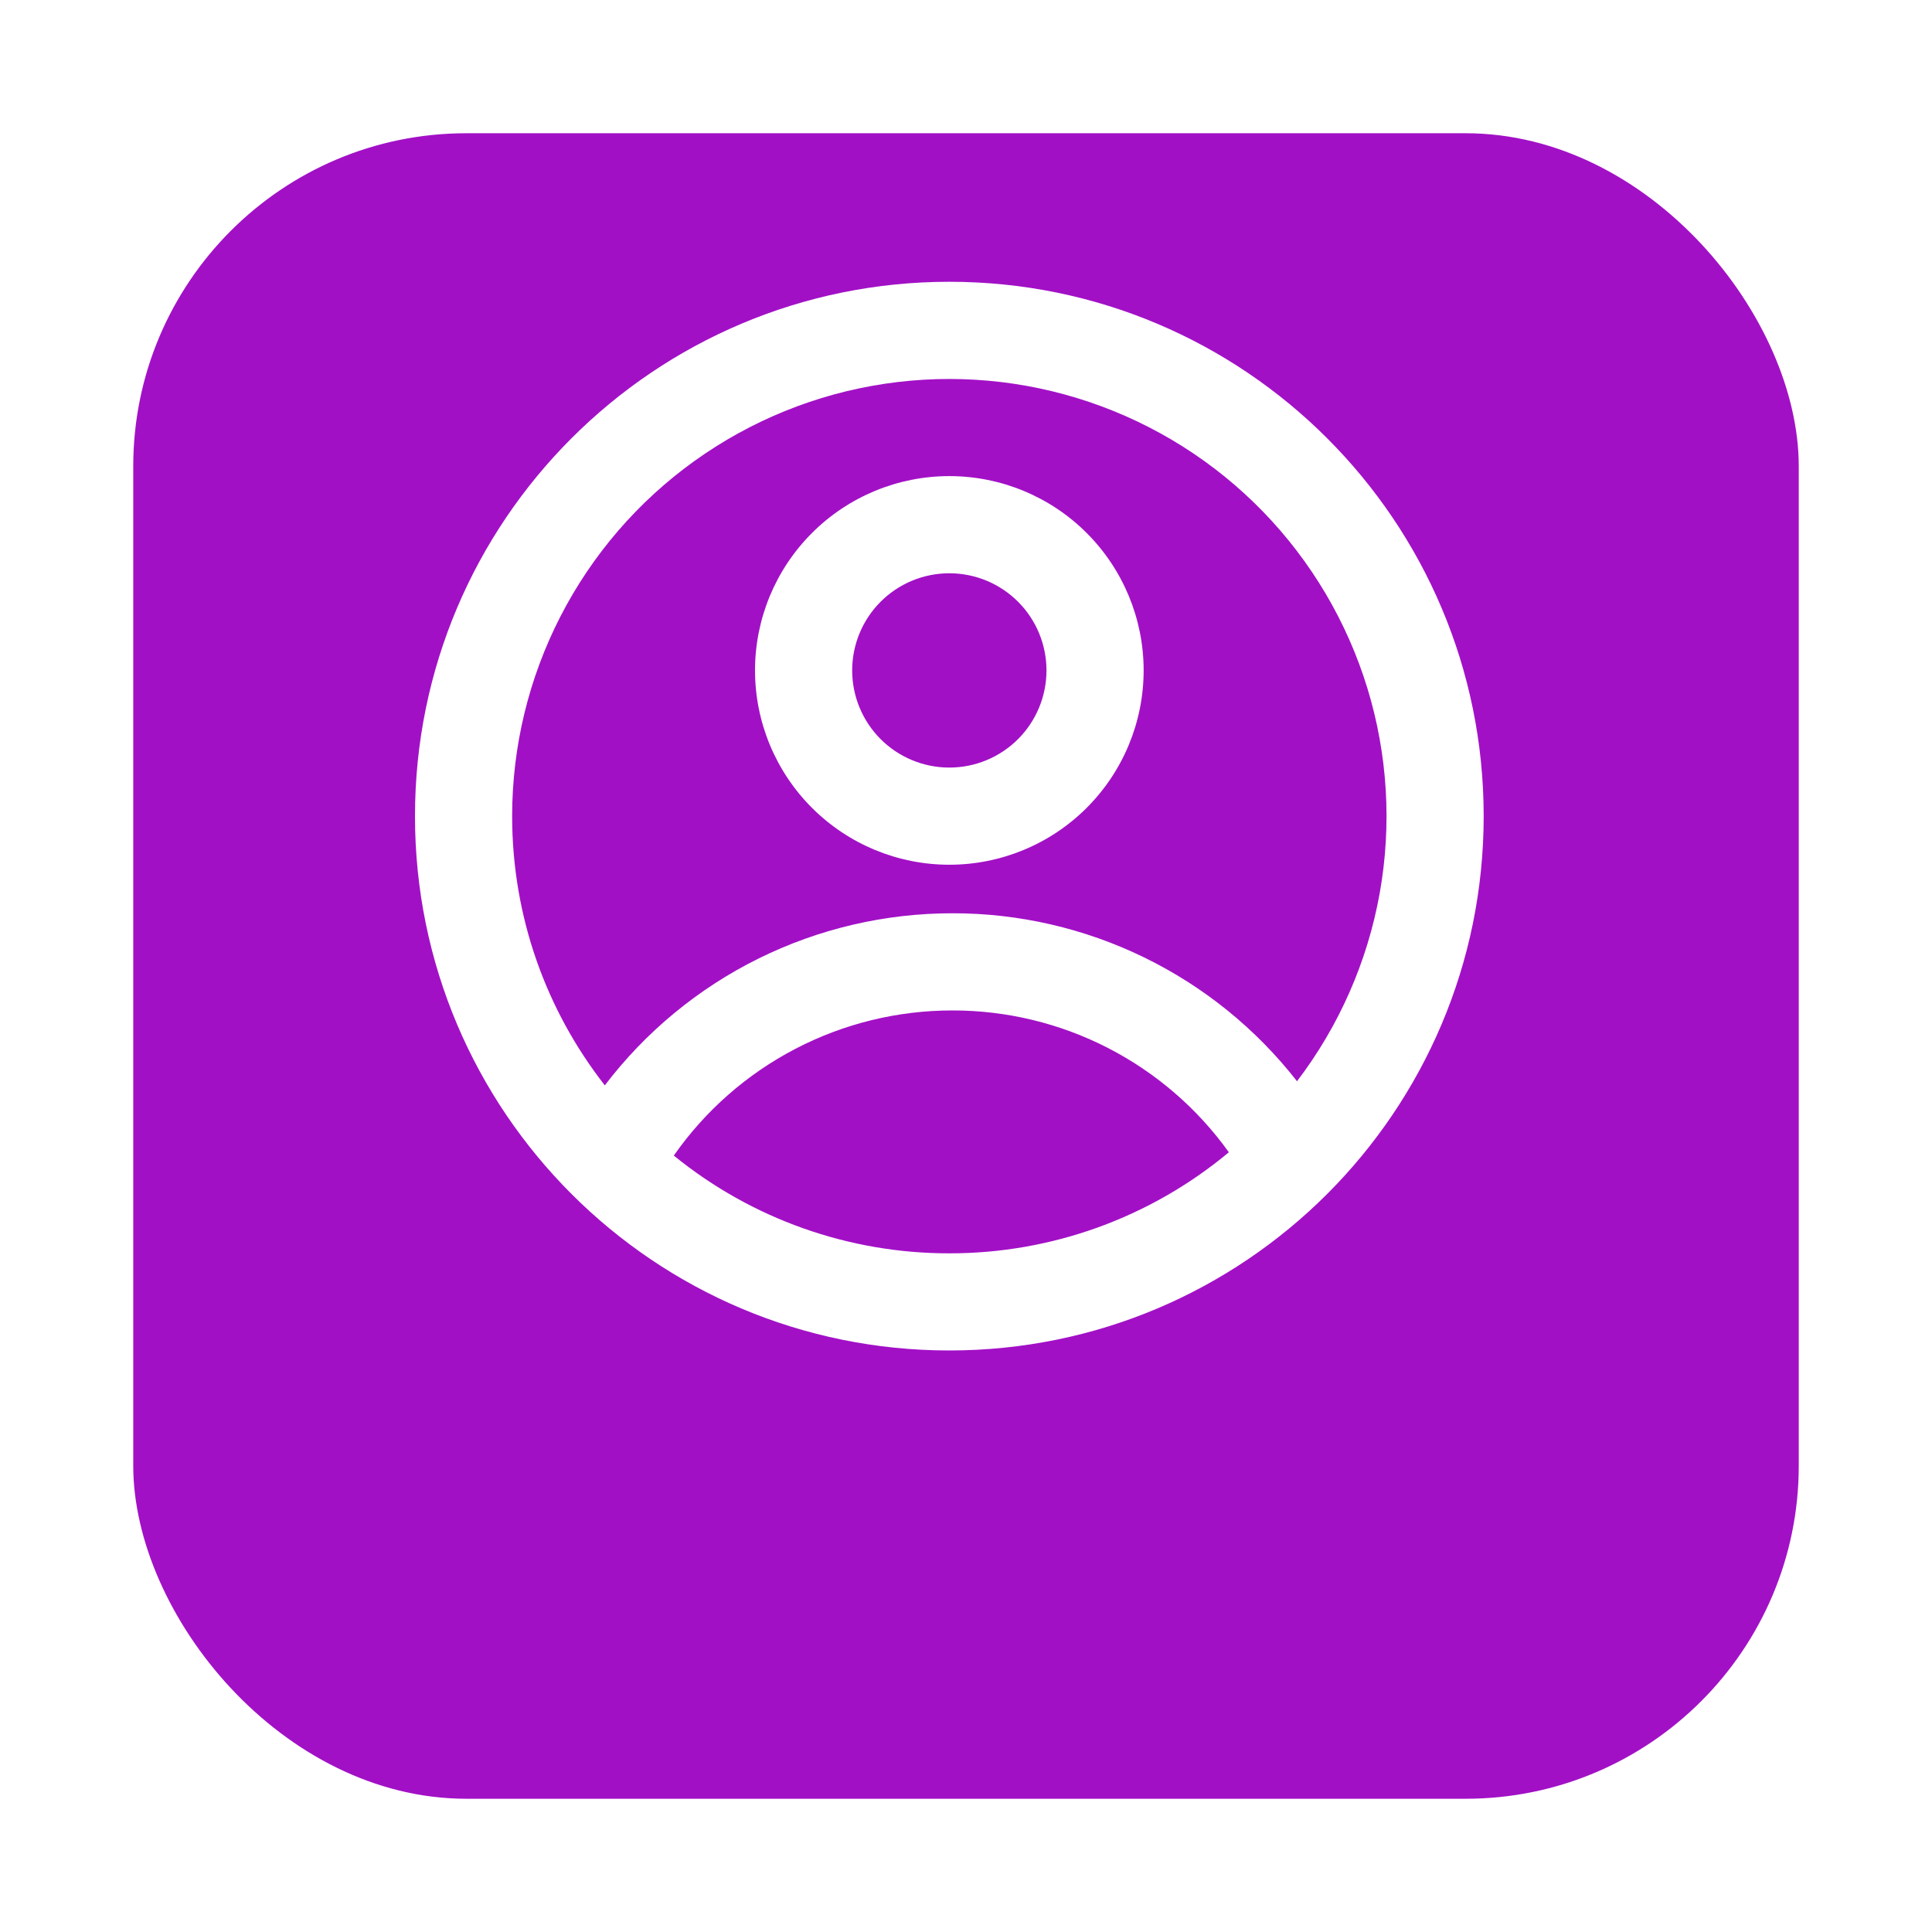 <svg width="58" height="58" viewBox="0 0 58 58" fill="none" xmlns="http://www.w3.org/2000/svg">
<g filter="url(#filter0_d_855_1889)">
<rect x="4" width="50" height="50" rx="10" fill="#A210C6"/>
</g>
<path fill-rule="evenodd" clip-rule="evenodd" d="M34.333 20.126C34.333 21.673 33.718 23.157 32.624 24.251C31.53 25.345 30.046 25.96 28.499 25.96C26.952 25.96 25.468 25.345 24.375 24.251C23.281 23.157 22.666 21.673 22.666 20.126C22.666 18.579 23.281 17.096 24.375 16.002C25.468 14.908 26.952 14.293 28.499 14.293C30.046 14.293 31.53 14.908 32.624 16.002C33.718 17.096 34.333 18.579 34.333 20.126ZM31.416 20.126C31.416 20.9 31.109 21.642 30.562 22.189C30.015 22.736 29.273 23.043 28.499 23.043C27.726 23.043 26.984 22.736 26.437 22.189C25.89 21.642 25.583 20.9 25.583 20.126C25.583 19.353 25.89 18.611 26.437 18.064C26.984 17.517 27.726 17.21 28.499 17.21C29.273 17.21 30.015 17.517 30.562 18.064C31.109 18.611 31.416 19.353 31.416 20.126Z" fill="white"/>
<path fill-rule="evenodd" clip-rule="evenodd" d="M28.5 8.459C19.64 8.459 12.458 15.641 12.458 24.501C12.458 33.36 19.64 40.542 28.5 40.542C37.359 40.542 44.541 33.36 44.541 24.501C44.541 15.641 37.359 8.459 28.5 8.459ZM15.375 24.501C15.375 27.549 16.415 30.354 18.157 32.583C19.381 30.976 20.96 29.673 22.77 28.777C24.581 27.881 26.574 27.416 28.595 27.417C30.588 27.415 32.557 27.869 34.349 28.743C36.141 29.616 37.711 30.888 38.937 32.46C40.2 30.803 41.051 28.869 41.419 26.817C41.786 24.766 41.66 22.657 41.051 20.664C40.441 18.671 39.366 16.852 37.914 15.357C36.462 13.862 34.675 12.735 32.7 12.068C30.726 11.401 28.621 11.213 26.56 11.521C24.499 11.829 22.541 12.624 20.848 13.839C19.154 15.054 17.775 16.655 16.823 18.509C15.871 20.363 15.375 22.417 15.375 24.501ZM28.5 37.626C25.487 37.63 22.565 36.594 20.228 34.691C21.169 33.345 22.42 32.246 23.877 31.487C25.334 30.728 26.952 30.333 28.595 30.334C30.216 30.333 31.815 30.718 33.258 31.459C34.701 32.2 35.947 33.274 36.891 34.592C34.536 36.556 31.566 37.63 28.5 37.626Z" fill="white"/>
<defs>
<filter id="filter0_d_855_1889" x="0" y="0" width="58" height="58" filterUnits="userSpaceOnUse" color-interpolation-filters="sRGB">
<feFlood flood-opacity="0" result="BackgroundImageFix"/>
<feColorMatrix in="SourceAlpha" type="matrix" values="0 0 0 0 0 0 0 0 0 0 0 0 0 0 0 0 0 0 127 0" result="hardAlpha"/>
<feOffset dy="4"/>
<feGaussianBlur stdDeviation="2"/>
<feComposite in2="hardAlpha" operator="out"/>
<feColorMatrix type="matrix" values="0 0 0 0 0 0 0 0 0 0 0 0 0 0 0 0 0 0 0.25 0"/>
<feBlend mode="normal" in2="BackgroundImageFix" result="effect1_dropShadow_855_1889"/>
<feBlend mode="normal" in="SourceGraphic" in2="effect1_dropShadow_855_1889" result="shape"/>
</filter>
</defs>
</svg>
